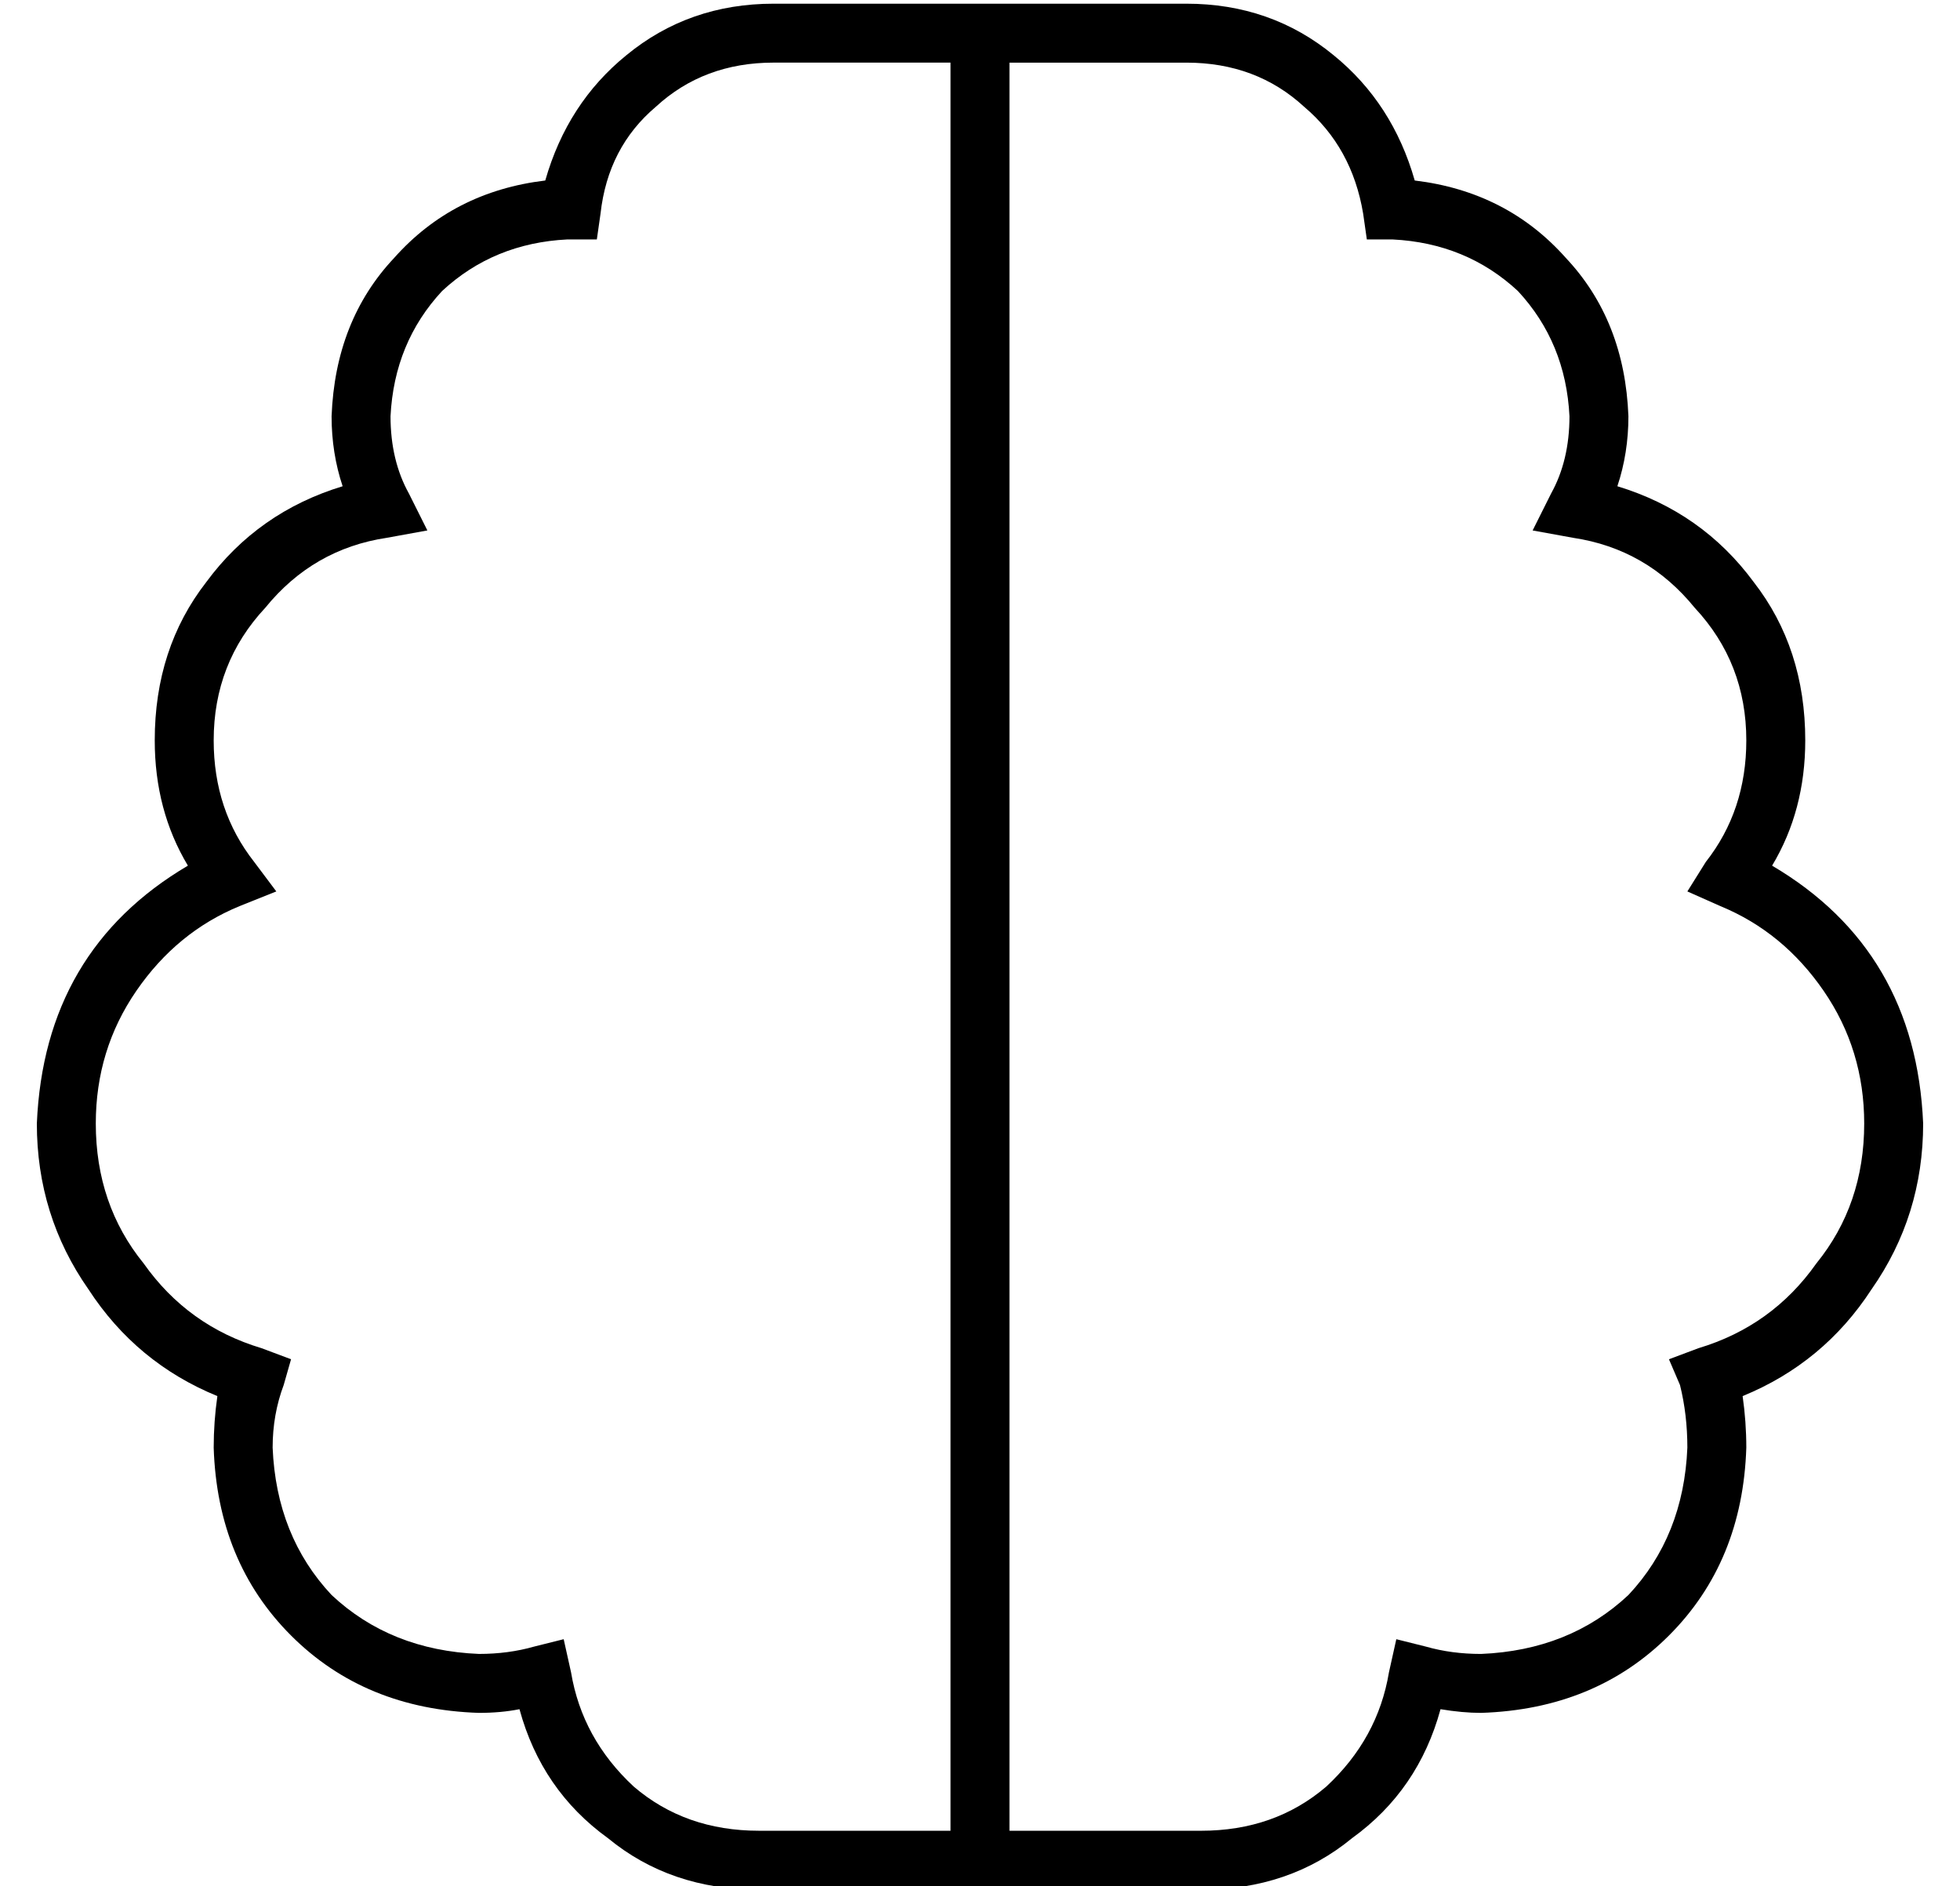 <?xml version="1.0" standalone="no"?>
<!DOCTYPE svg PUBLIC "-//W3C//DTD SVG 1.1//EN" "http://www.w3.org/Graphics/SVG/1.1/DTD/svg11.dtd" >
<svg xmlns="http://www.w3.org/2000/svg" xmlns:xlink="http://www.w3.org/1999/xlink" version="1.1" viewBox="-10 -40 532 512">
   <path fill="currentColor"
d="M153 18l-1 7l1 -7l-1 7h-7h-1q-20 1 -34 14q-13 14 -14 34q0 12 5 21l5 10v0l-11 2v0q-20 3 -33 19q-14 15 -14 36q0 19 11 33l6 8v0l-10 4v0q-17 7 -28 23t-11 36q0 22 13 38q12 17 32 23l8 3v0l-2 7v0q-3 8 -3 17q1 24 16 40q16 15 40 16q8 0 15 -2l8 -2v0l2 9v0
q3 18 17 31q14 12 34 12h52v0v-48v0v-4v0v-380v0v-48v0h-48v0q-19 0 -32 12q-13 11 -15 29v0zM248 473h-52h52h-52q-24 0 -41 -14q-18 -13 -24 -35q-5 1 -11 1q-31 -1 -51 -21t-21 -51q0 -7 1 -14q-22 -9 -35 -29q-14 -20 -14 -45q2 -47 41 -70q-9 -15 -9 -34q0 -25 14 -43
q14 -19 37 -26q-3 -9 -3 -19q1 -26 17 -43q16 -18 41 -21q6 -21 22 -34q17 -14 40 -14h48h64q23 0 40 14q16 13 22 34q25 3 41 21q16 17 17 43q0 10 -3 19q23 7 37 26q14 18 14 43q0 19 -9 34q39 23 41 70q0 25 -14 45q-13 20 -35 29q1 7 1 14q-1 31 -21 51t-51 21
q-5 0 -11 -1q-6 22 -24 35q-17 14 -41 14h-52h-16zM264 457h52h-52h52q20 0 34 -12q14 -13 17 -31l2 -9v0l8 2v0q7 2 15 2q24 -1 40 -16q15 -16 16 -40q0 -9 -2 -17l-3 -7v0l8 -3v0q20 -6 32 -23q13 -16 13 -38q0 -20 -11 -36t-28 -23l-9 -4v0l5 -8v0q11 -14 11 -33
q0 -21 -14 -36q-13 -16 -33 -19l-11 -2v0l5 -10v0q5 -9 5 -21q-1 -20 -14 -34q-14 -13 -34 -14v0v0h-7v0l-1 -7v0q-3 -18 -16 -29q-13 -12 -32 -12h-48v0v48v0v380v0v4v0v48v0z" />
</svg>
